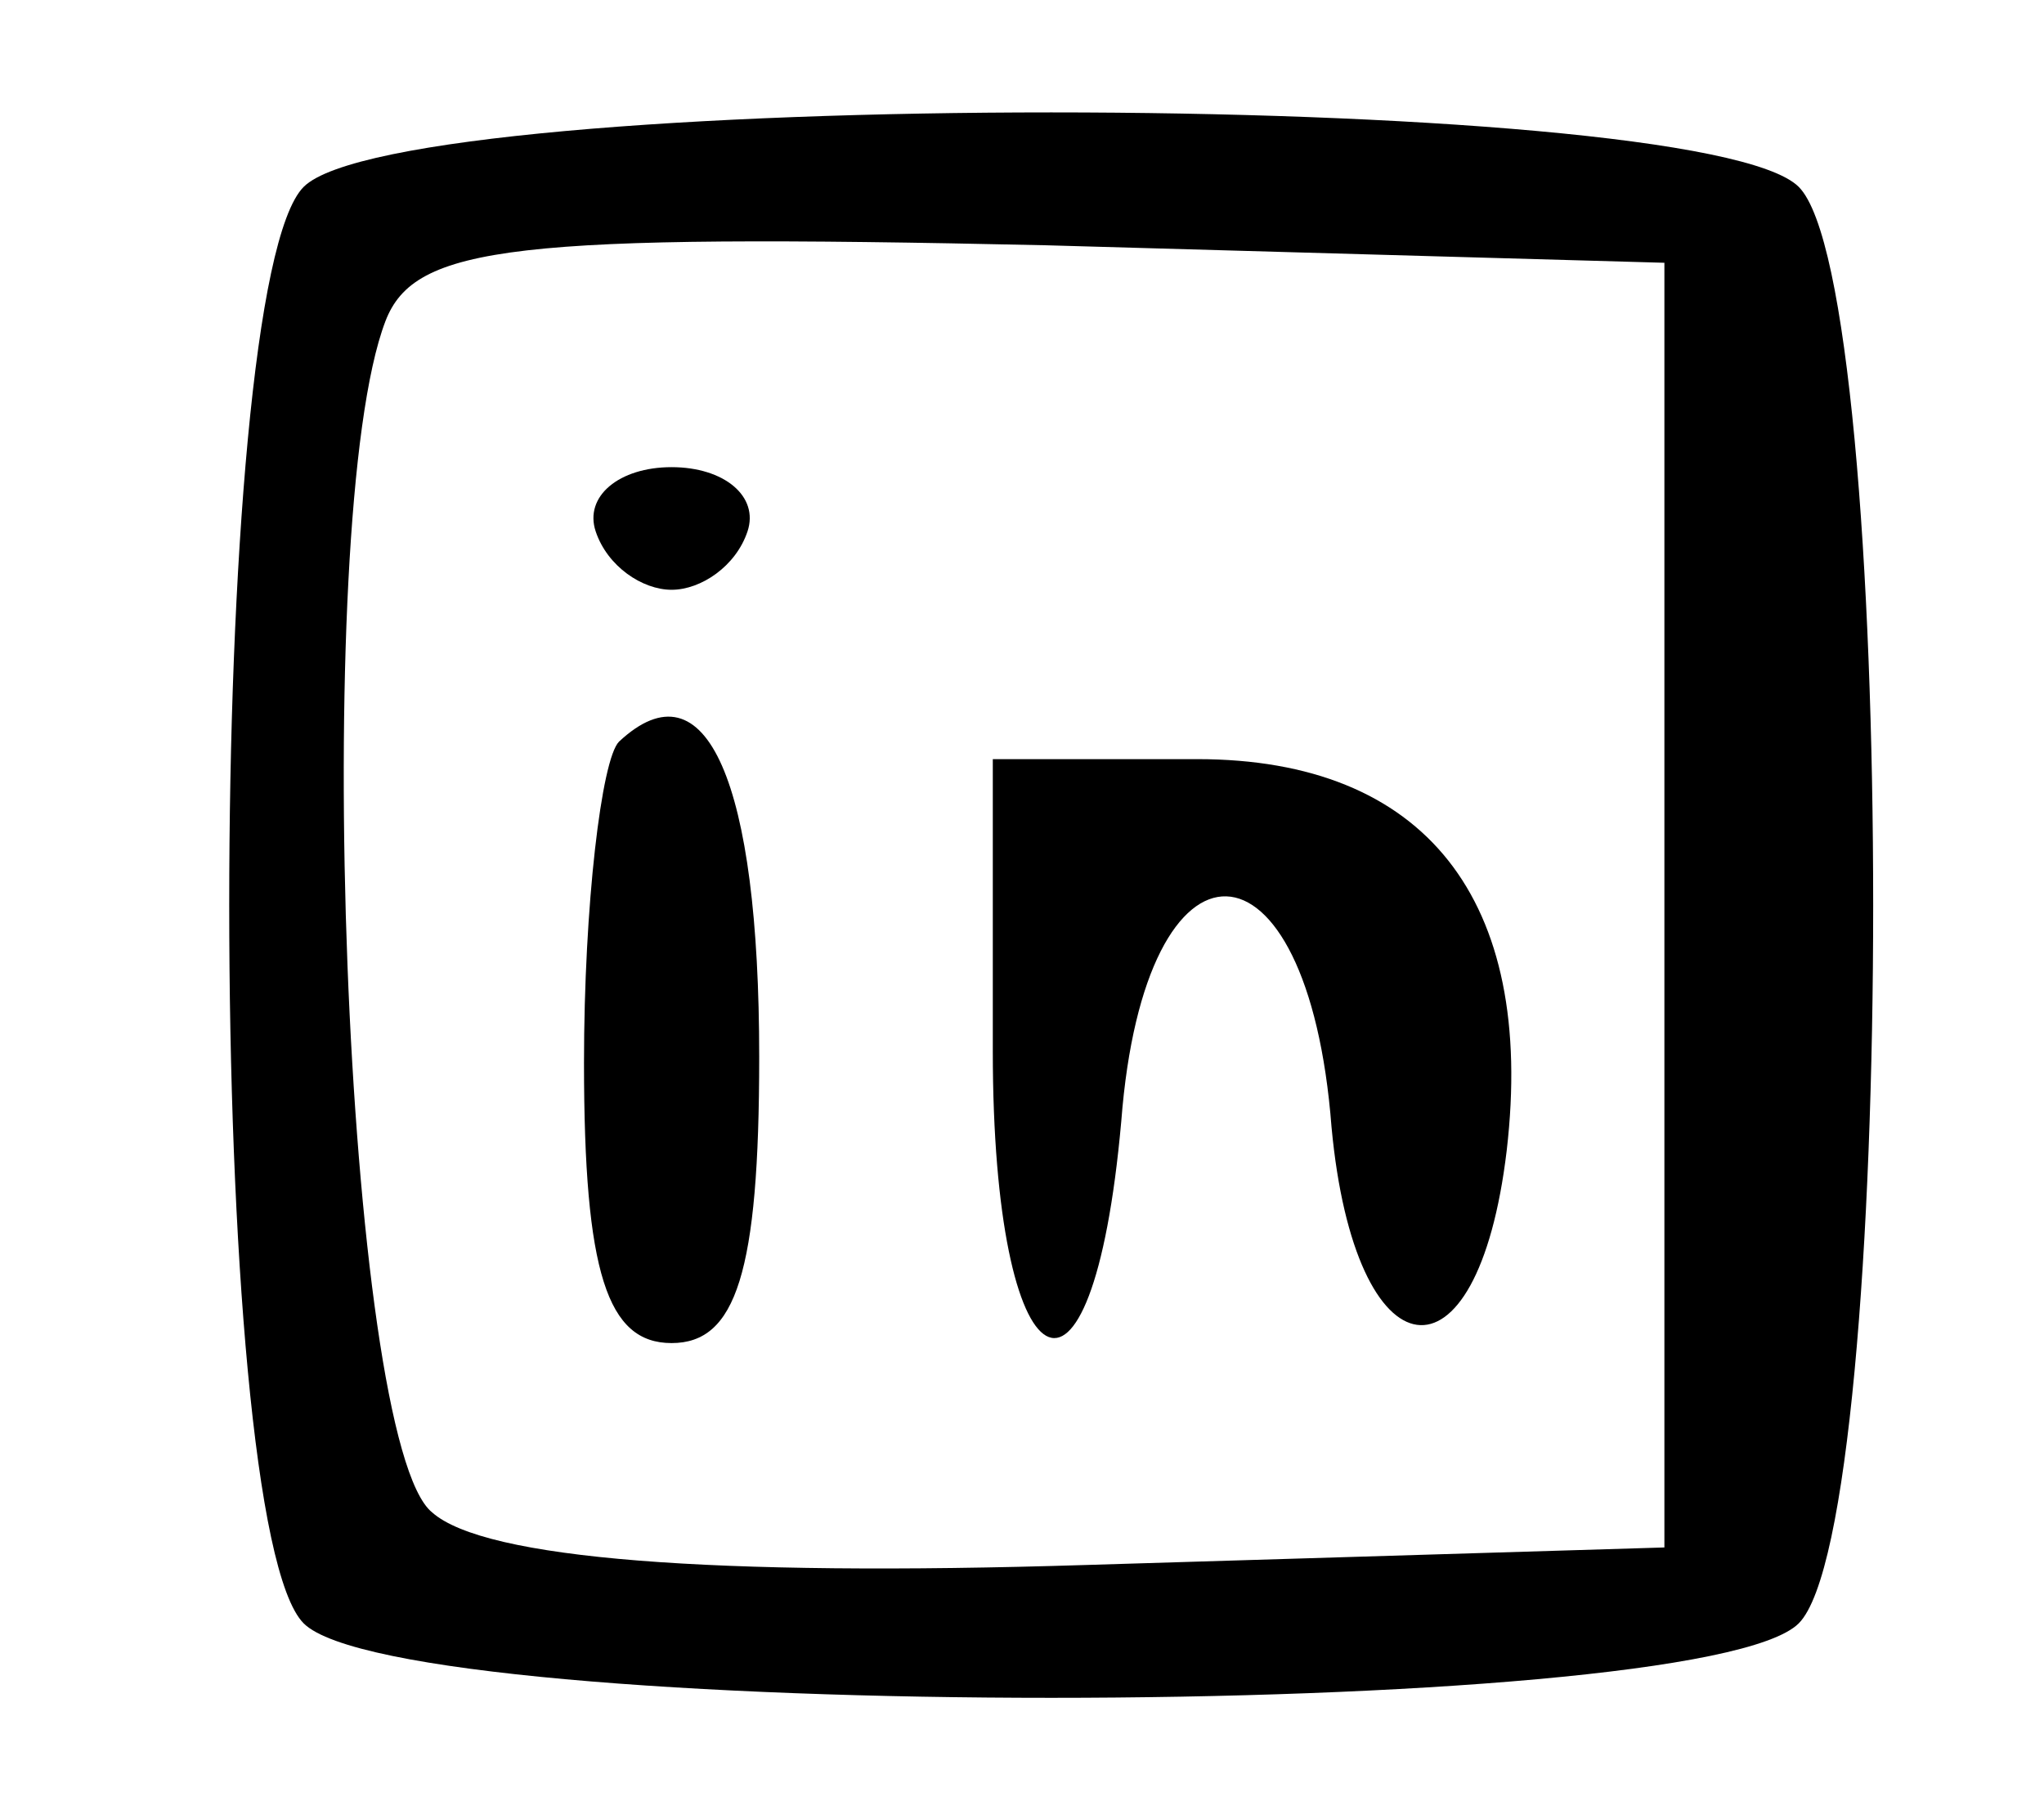 <?xml version="1.0" standalone="no"?>
<!DOCTYPE svg PUBLIC "-//W3C//DTD SVG 20010904//EN"
 "http://www.w3.org/TR/2001/REC-SVG-20010904/DTD/svg10.dtd">
<svg version="1.0" xmlns="http://www.w3.org/2000/svg"
 width="35pt" height="31pt" viewBox="0 0 35 31"
 preserveAspectRatio="xMidYMid meet">

<g transform="translate(0,31) scale(0.1,-0.1)"
fill="#000000" stroke="none">
<path d="M52 278 c-17 -17 -17 -229 0 -246 17 -17 239 -17 256 0 17 17 17 229
0 246 -17 17 -239 17 -256 0z m233 -123 l0 -110 -99 -3 c-64 -2 -103 1 -112 9
-15 12 -21 170 -8 204 5 13 22 15 113 13 l106 -3 0 -110z"/>
<path d="M102 219 c2 -6 8 -10 13 -10 5 0 11 4 13 10 2 6 -4 11 -13 11 -9 0
-15 -5 -13 -11z"/>
<path d="M106 183 c-3 -3 -6 -28 -6 -55 0 -36 4 -48 15 -48 11 0 15 12 15 49
0 47 -9 68 -24 54z"/>
<path d="M170 130 c0 -58 17 -68 22 -12 4 52 32 51 36 -1 4 -43 25 -46 30 -4
5 43 -14 67 -53 67 l-35 0 0 -50z"/>
</g>
</svg>
